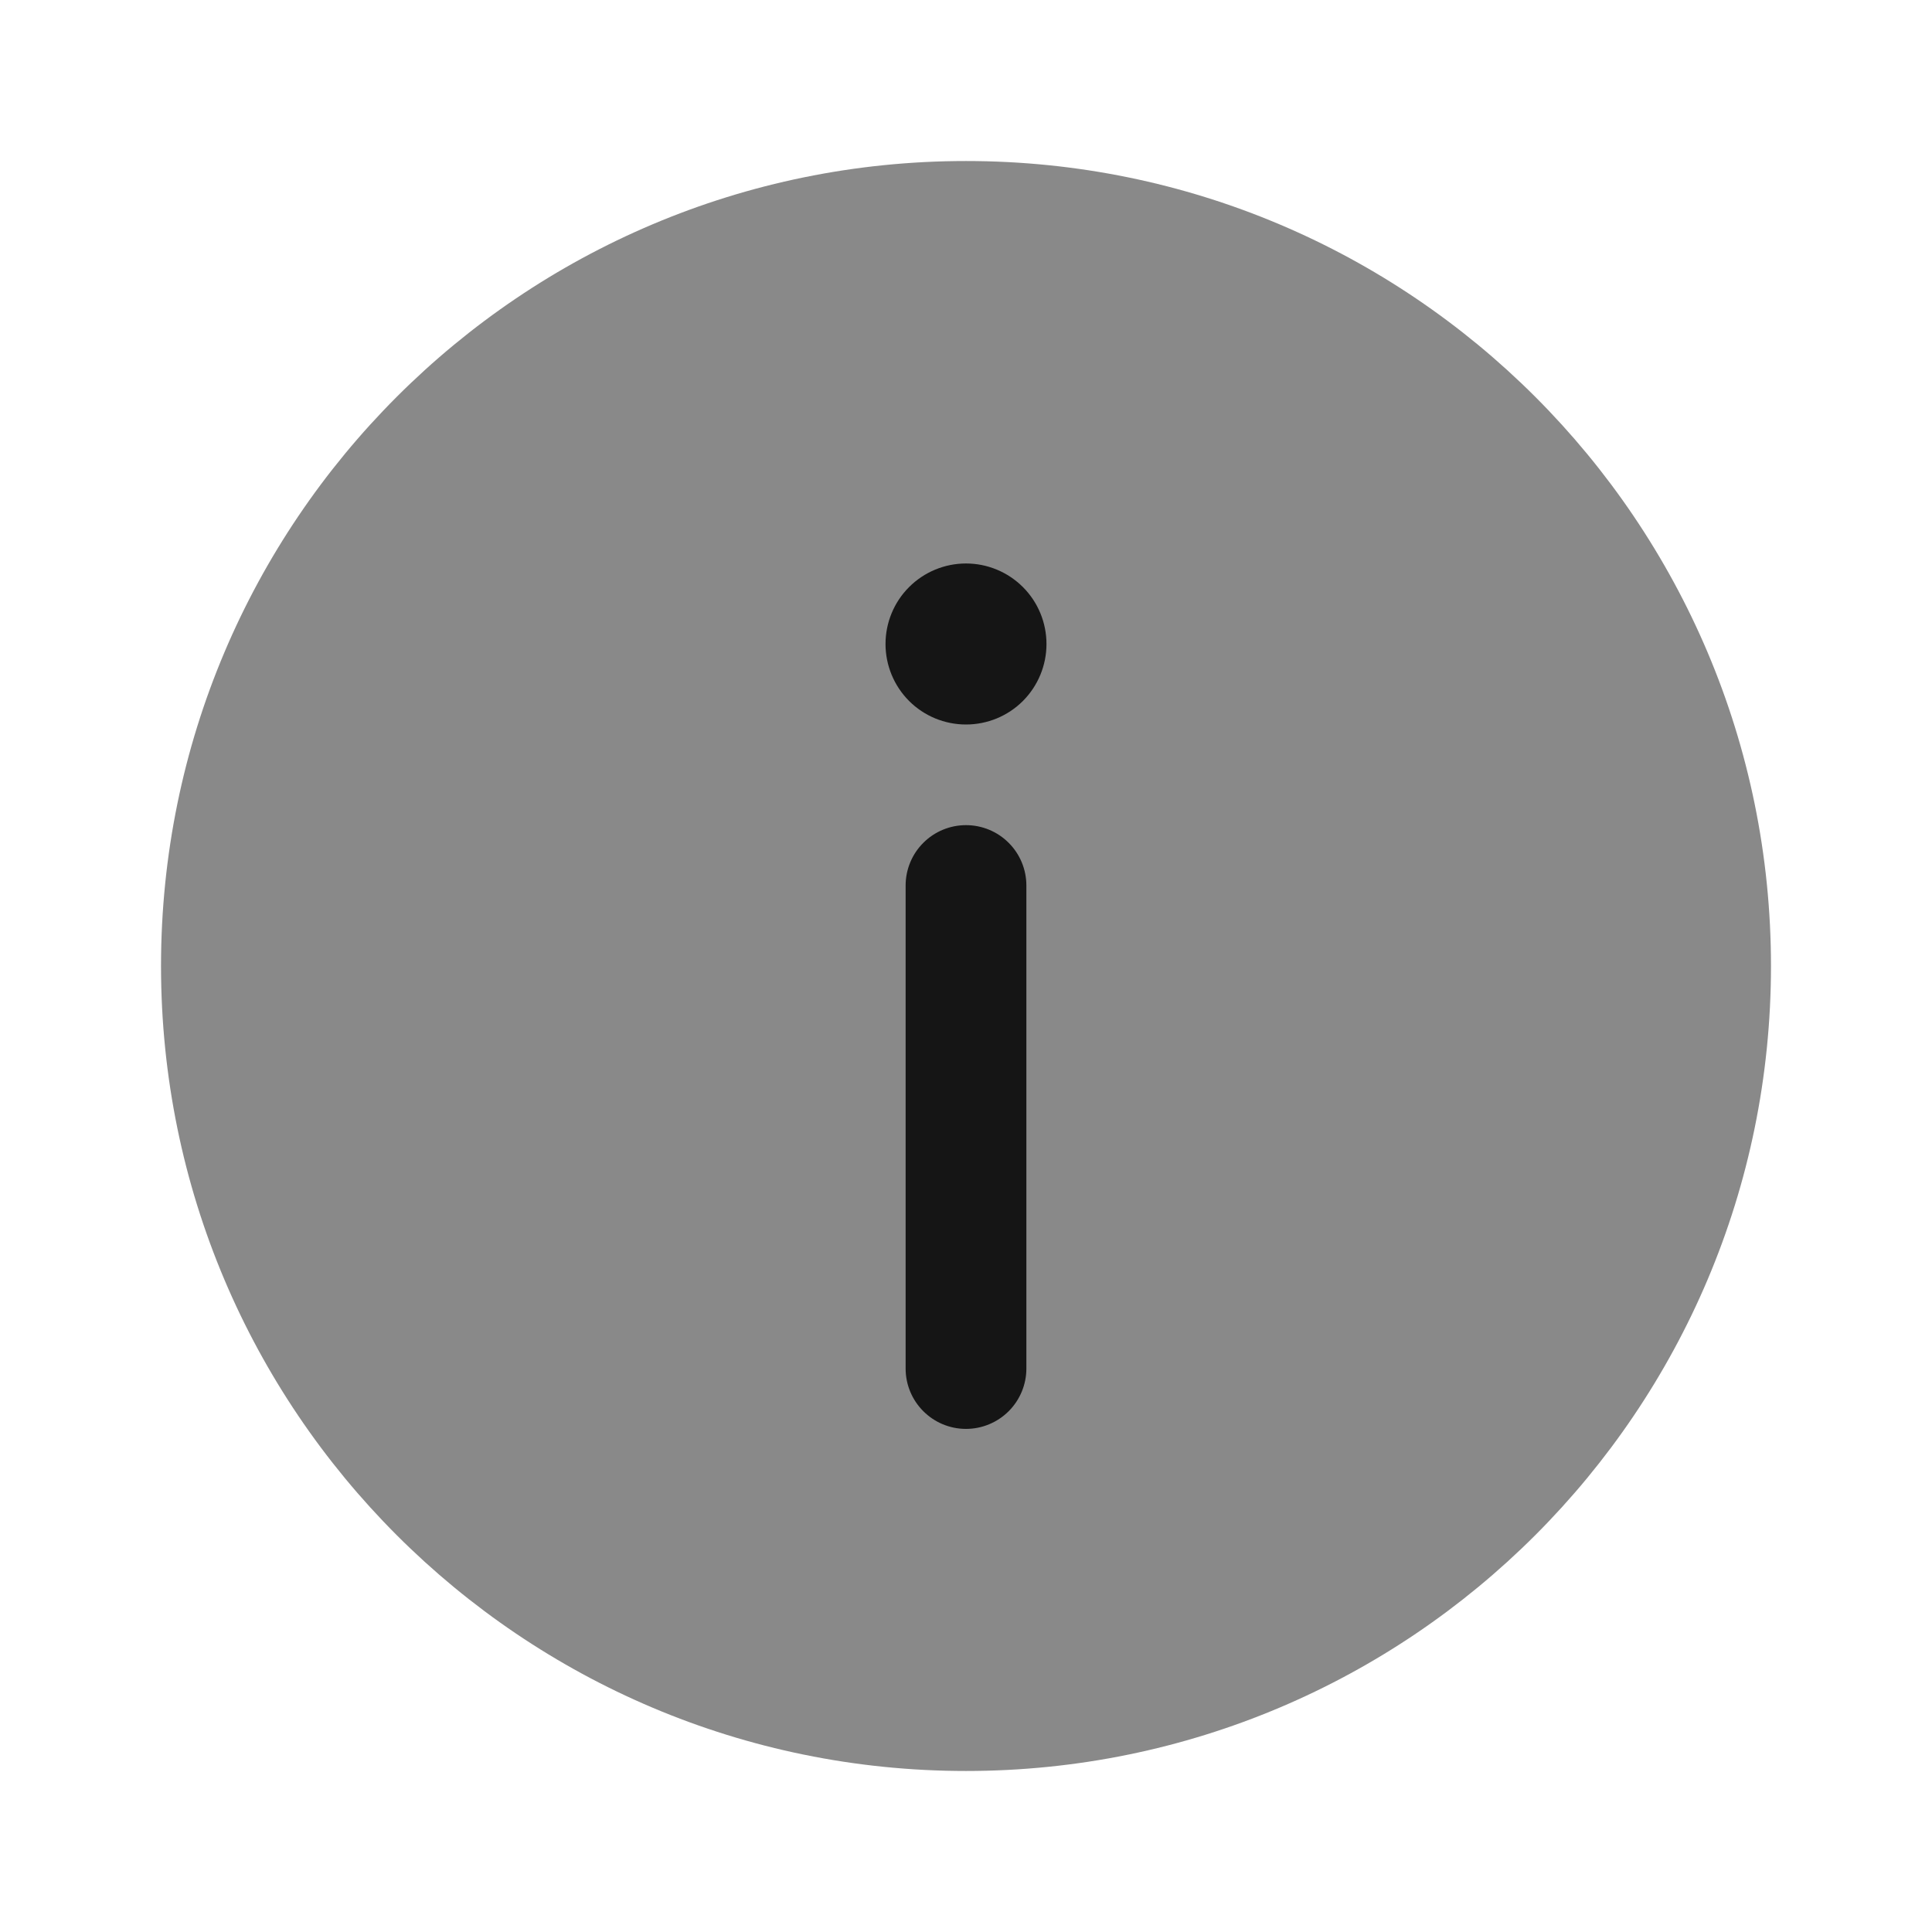 <svg width="32" height="32" viewBox="0 0 32 32" fill="none" xmlns="http://www.w3.org/2000/svg">
<path opacity="0.5" d="M29.333 16C29.333 23.364 23.364 29.333 16 29.333C8.636 29.333 2.667 23.364 2.667 16C2.667 8.636 8.636 2.667 16 2.667C23.364 2.667 29.333 8.636 29.333 16Z" fill="#151515"/>
<path d="M16 23.667C16.265 23.667 16.52 23.561 16.707 23.374C16.895 23.186 17 22.932 17 22.667V14.667C17 14.402 16.895 14.147 16.707 13.96C16.52 13.772 16.265 13.667 16 13.667C15.735 13.667 15.48 13.772 15.293 13.96C15.105 14.147 15 14.402 15 14.667V22.667C15 23.219 15.448 23.667 16 23.667ZM16 9.333C16.354 9.333 16.693 9.474 16.943 9.724C17.193 9.974 17.333 10.313 17.333 10.667C17.333 11.02 17.193 11.359 16.943 11.61C16.693 11.86 16.354 12 16 12C15.646 12 15.307 11.86 15.057 11.61C14.807 11.359 14.667 11.02 14.667 10.667C14.667 10.313 14.807 9.974 15.057 9.724C15.307 9.474 15.646 9.333 16 9.333Z" fill="#151515"/>
</svg>
